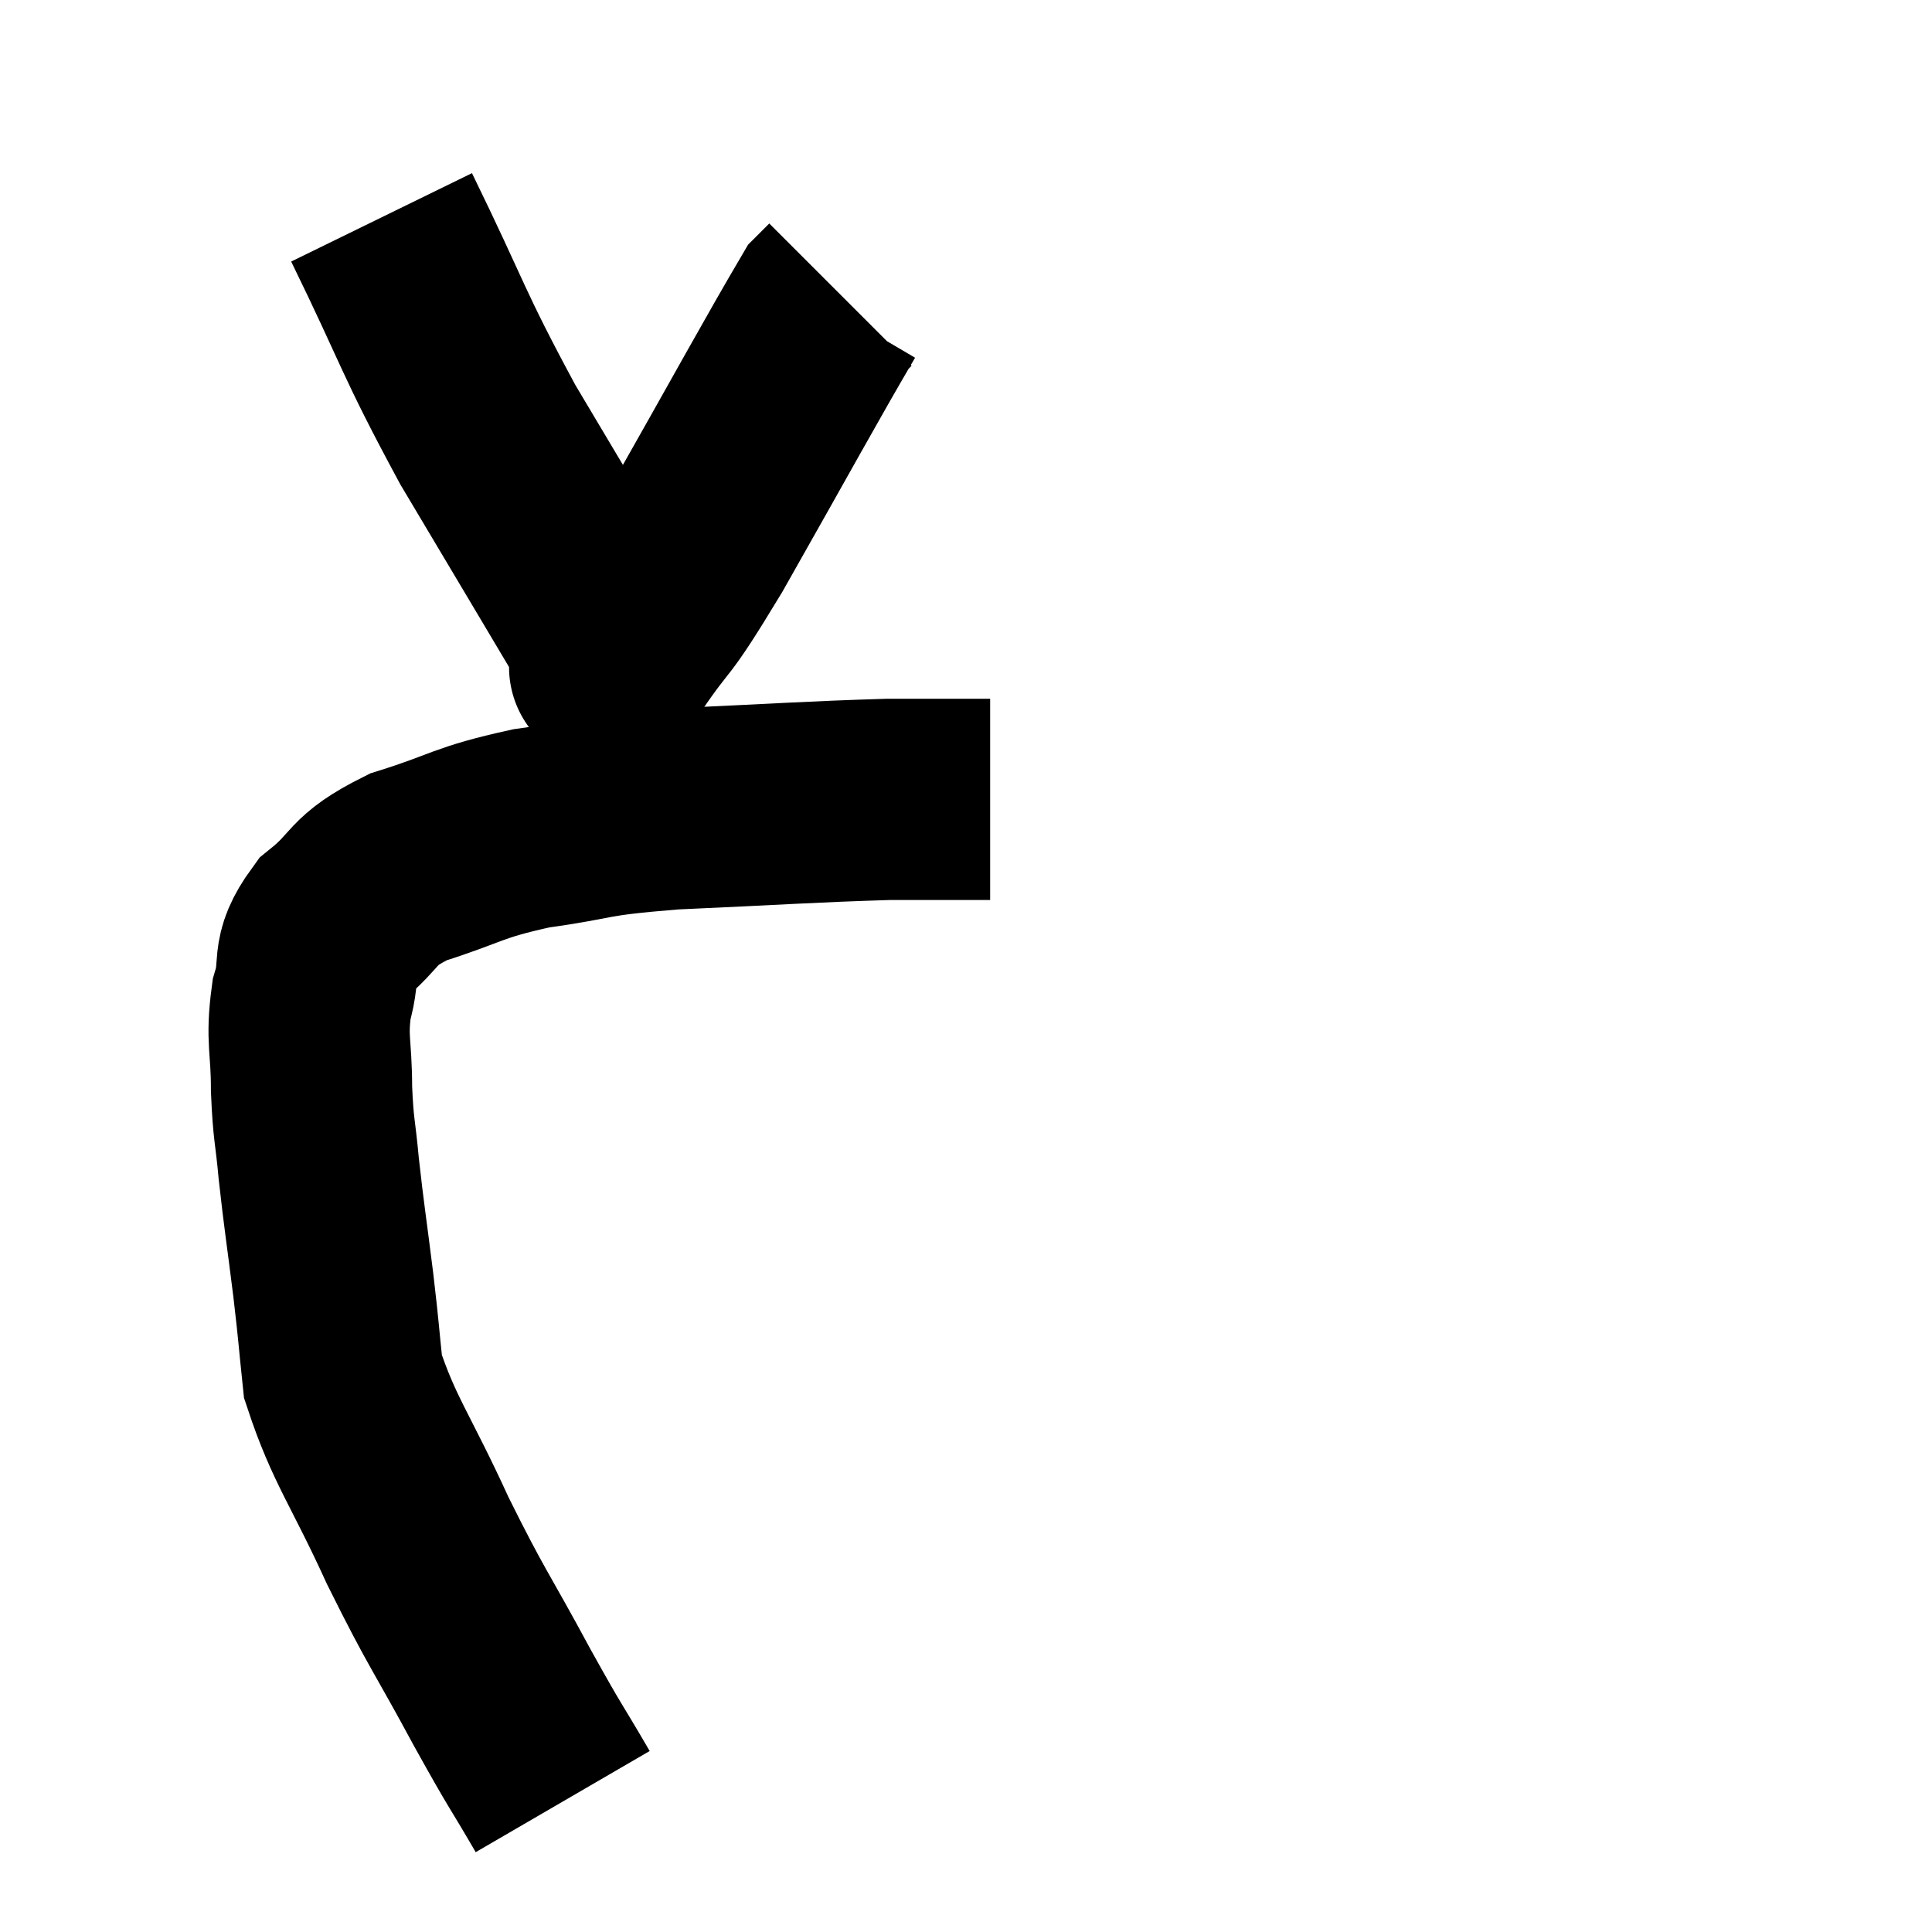 <svg width="48" height="48" viewBox="0 0 48 48" xmlns="http://www.w3.org/2000/svg"><path d="M 13.98 44.76 C 13.23 43.47, 13.38 43.8, 12.48 42.18 C 11.43 40.23, 11.37 40.275, 10.38 38.28 C 9.45 36.24, 9.045 35.79, 8.52 34.2 C 8.4 33.06, 8.43 33.21, 8.28 31.92 C 8.1 30.48, 8.055 30.255, 7.92 29.04 C 7.83 28.05, 7.785 28.11, 7.74 27.06 C 7.74 25.95, 7.605 25.845, 7.74 24.84 C 8.01 23.94, 7.68 23.865, 8.28 23.04 C 9.21 22.29, 8.91 22.155, 10.14 21.54 C 11.67 21.06, 11.565 20.94, 13.2 20.58 C 14.94 20.34, 14.46 20.28, 16.68 20.1 C 19.38 19.98, 20.1 19.92, 22.08 19.86 C 23.34 19.86, 23.97 19.86, 24.6 19.86 L 24.6 19.86" fill="none" stroke="black" stroke-width="5"></path><path d="M 9.48 5.4 C 10.8 8.1, 10.71 8.19, 12.12 10.8 C 13.62 13.32, 14.31 14.475, 15.12 15.84 C 15.24 16.05, 15.3 16.155, 15.36 16.26 C 15.36 16.26, 15.36 16.26, 15.36 16.26 C 15.36 16.26, 15.36 16.26, 15.36 16.26 C 15.36 16.26, 14.88 16.965, 15.36 16.26 C 16.32 14.85, 15.975 15.6, 17.28 13.44 C 18.93 10.53, 19.68 9.15, 20.58 7.62 C 20.73 7.47, 20.805 7.395, 20.88 7.32 C 20.88 7.32, 20.88 7.32, 20.88 7.32 L 20.88 7.32" fill="none" stroke="black" stroke-width="5"></path></svg>